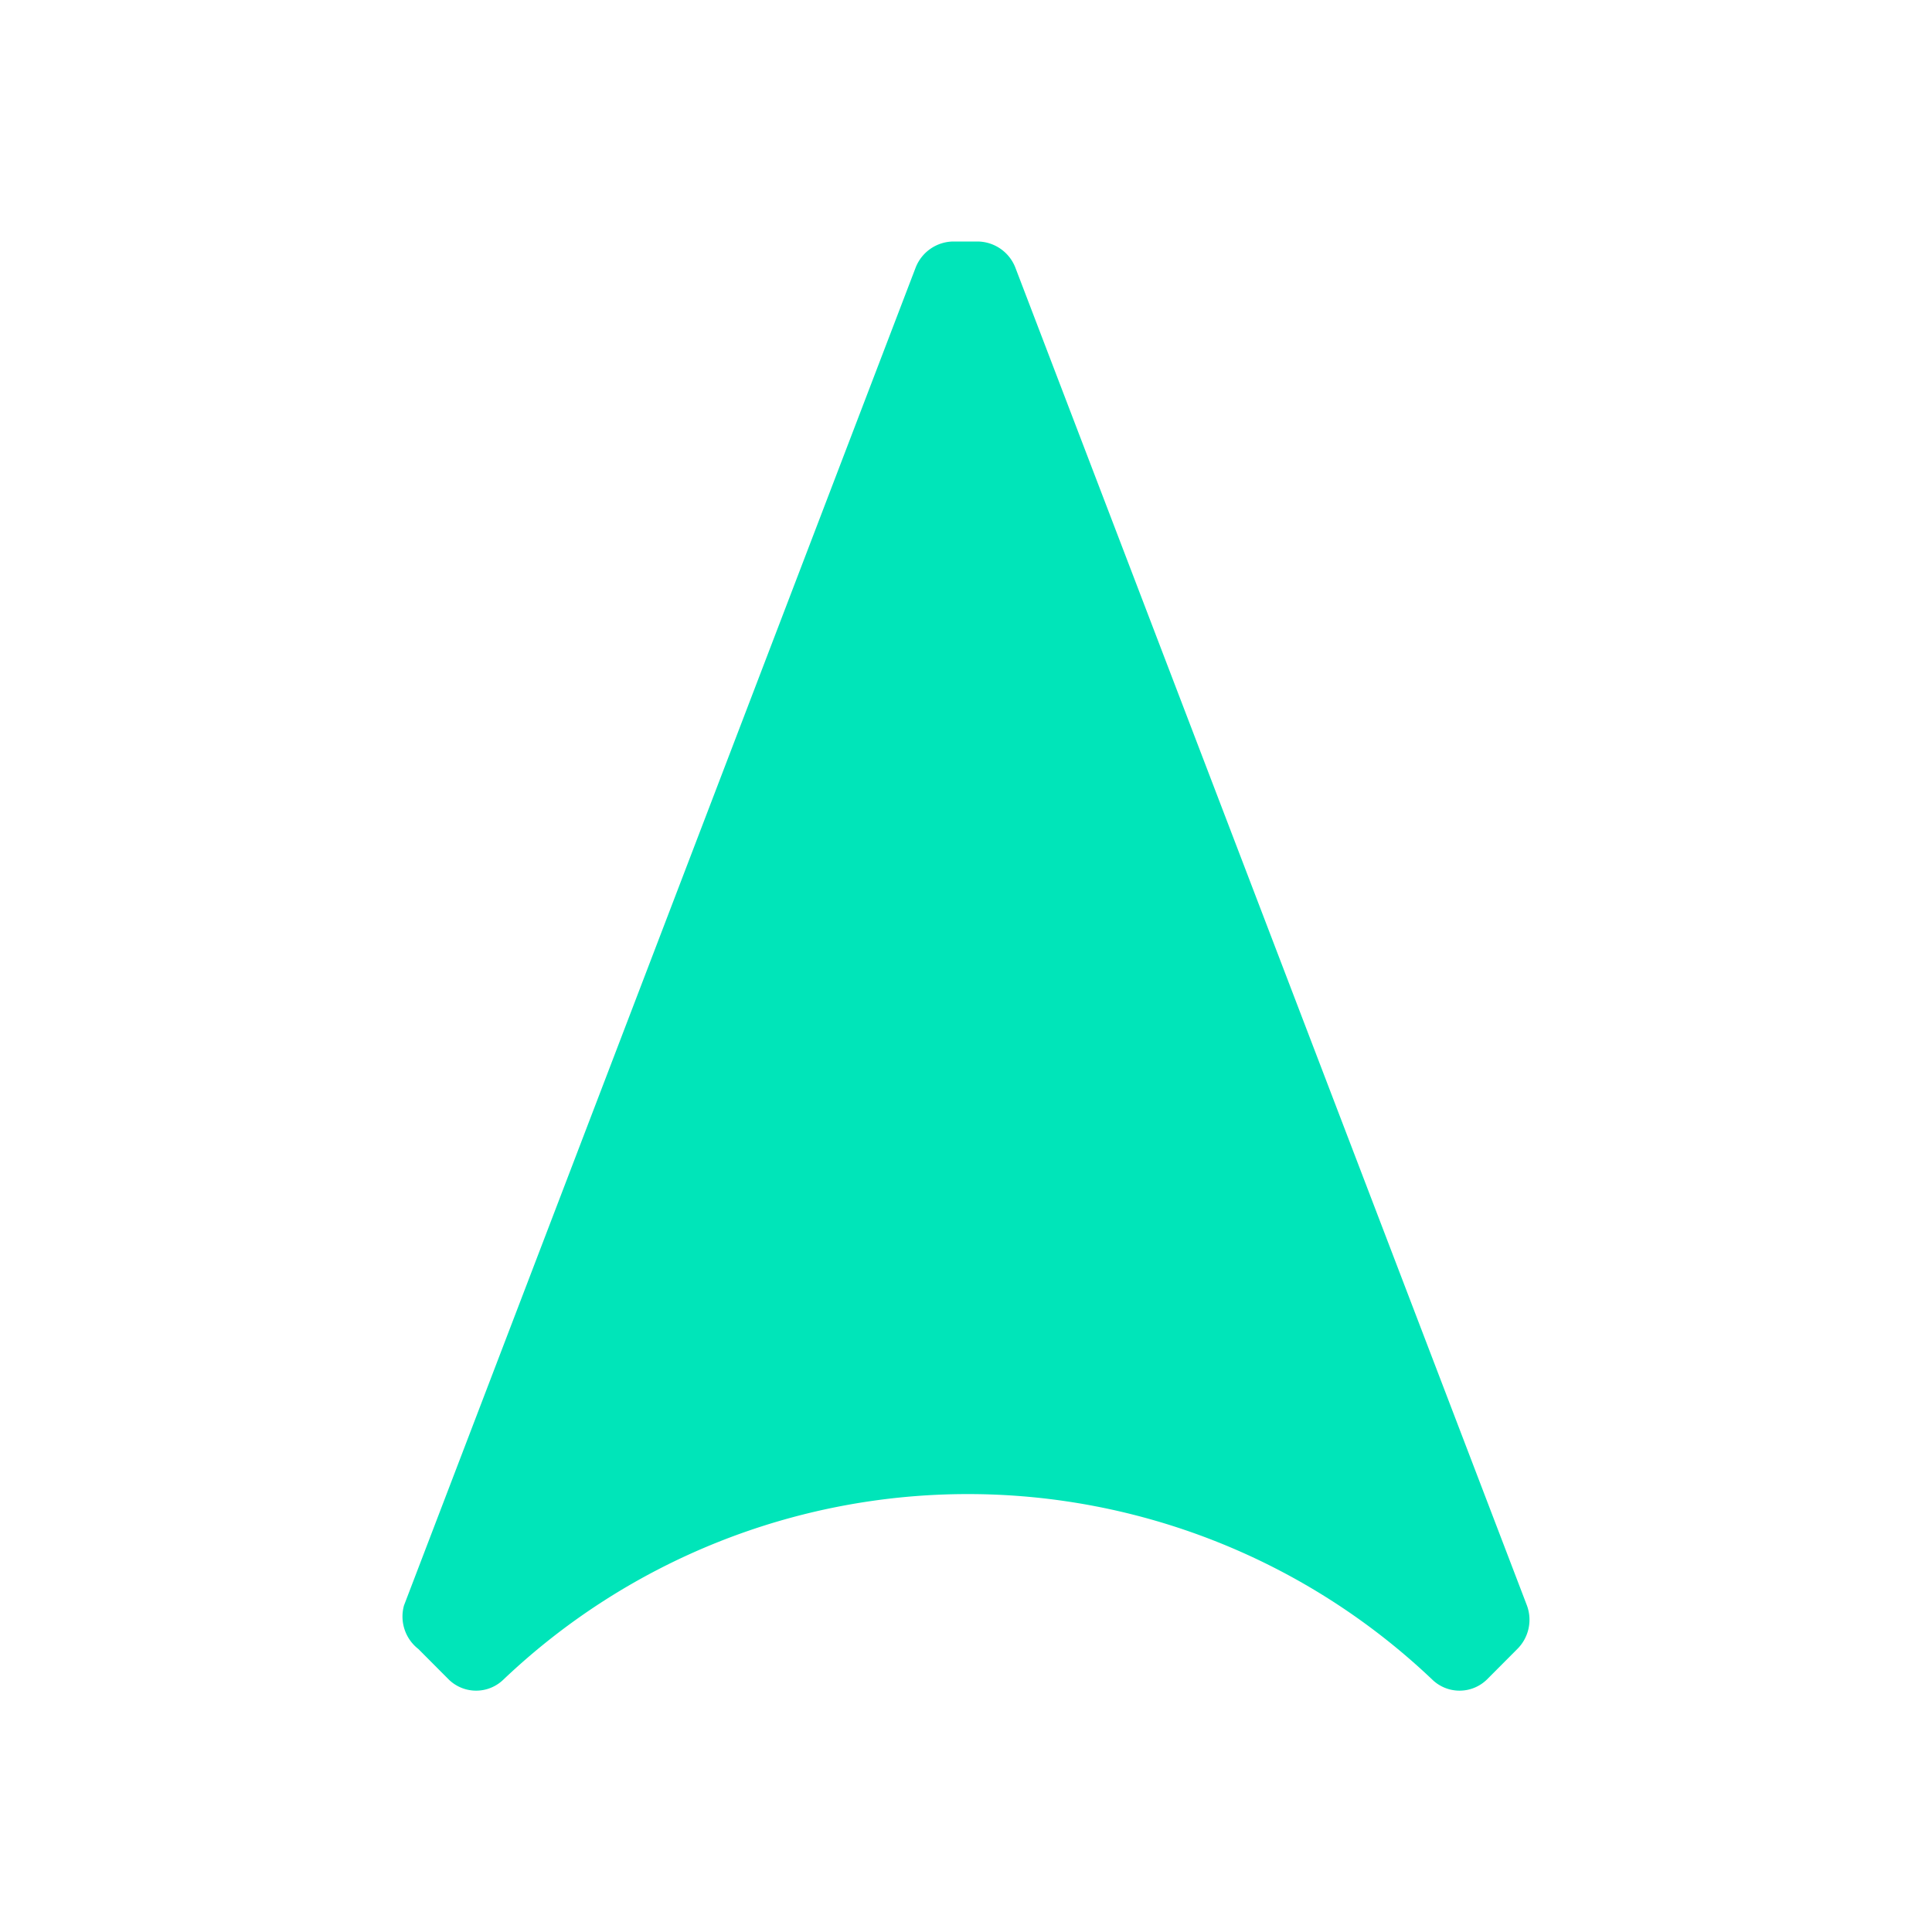 <svg id="navigate" xmlns="http://www.w3.org/2000/svg" width="50" height="50" viewBox="0 0 50 50">
  <path id="Icon_color" data-name="Icon color" d="M29.1,35.3a1.067,1.067,0,0,1-.249,1.126l-.789.792a1.014,1.014,0,0,1-1.412,0,17.445,17.445,0,0,0-24.039,0,1.014,1.014,0,0,1-1.412,0l-.789-.792A1.066,1.066,0,0,1,.038,35.3L13.283.667A1.059,1.059,0,0,1,14.258,0h.623a1.059,1.059,0,0,1,.976.667Z" transform="translate(10.417 6.25)" fill="#00e5b9"/>
</svg>

